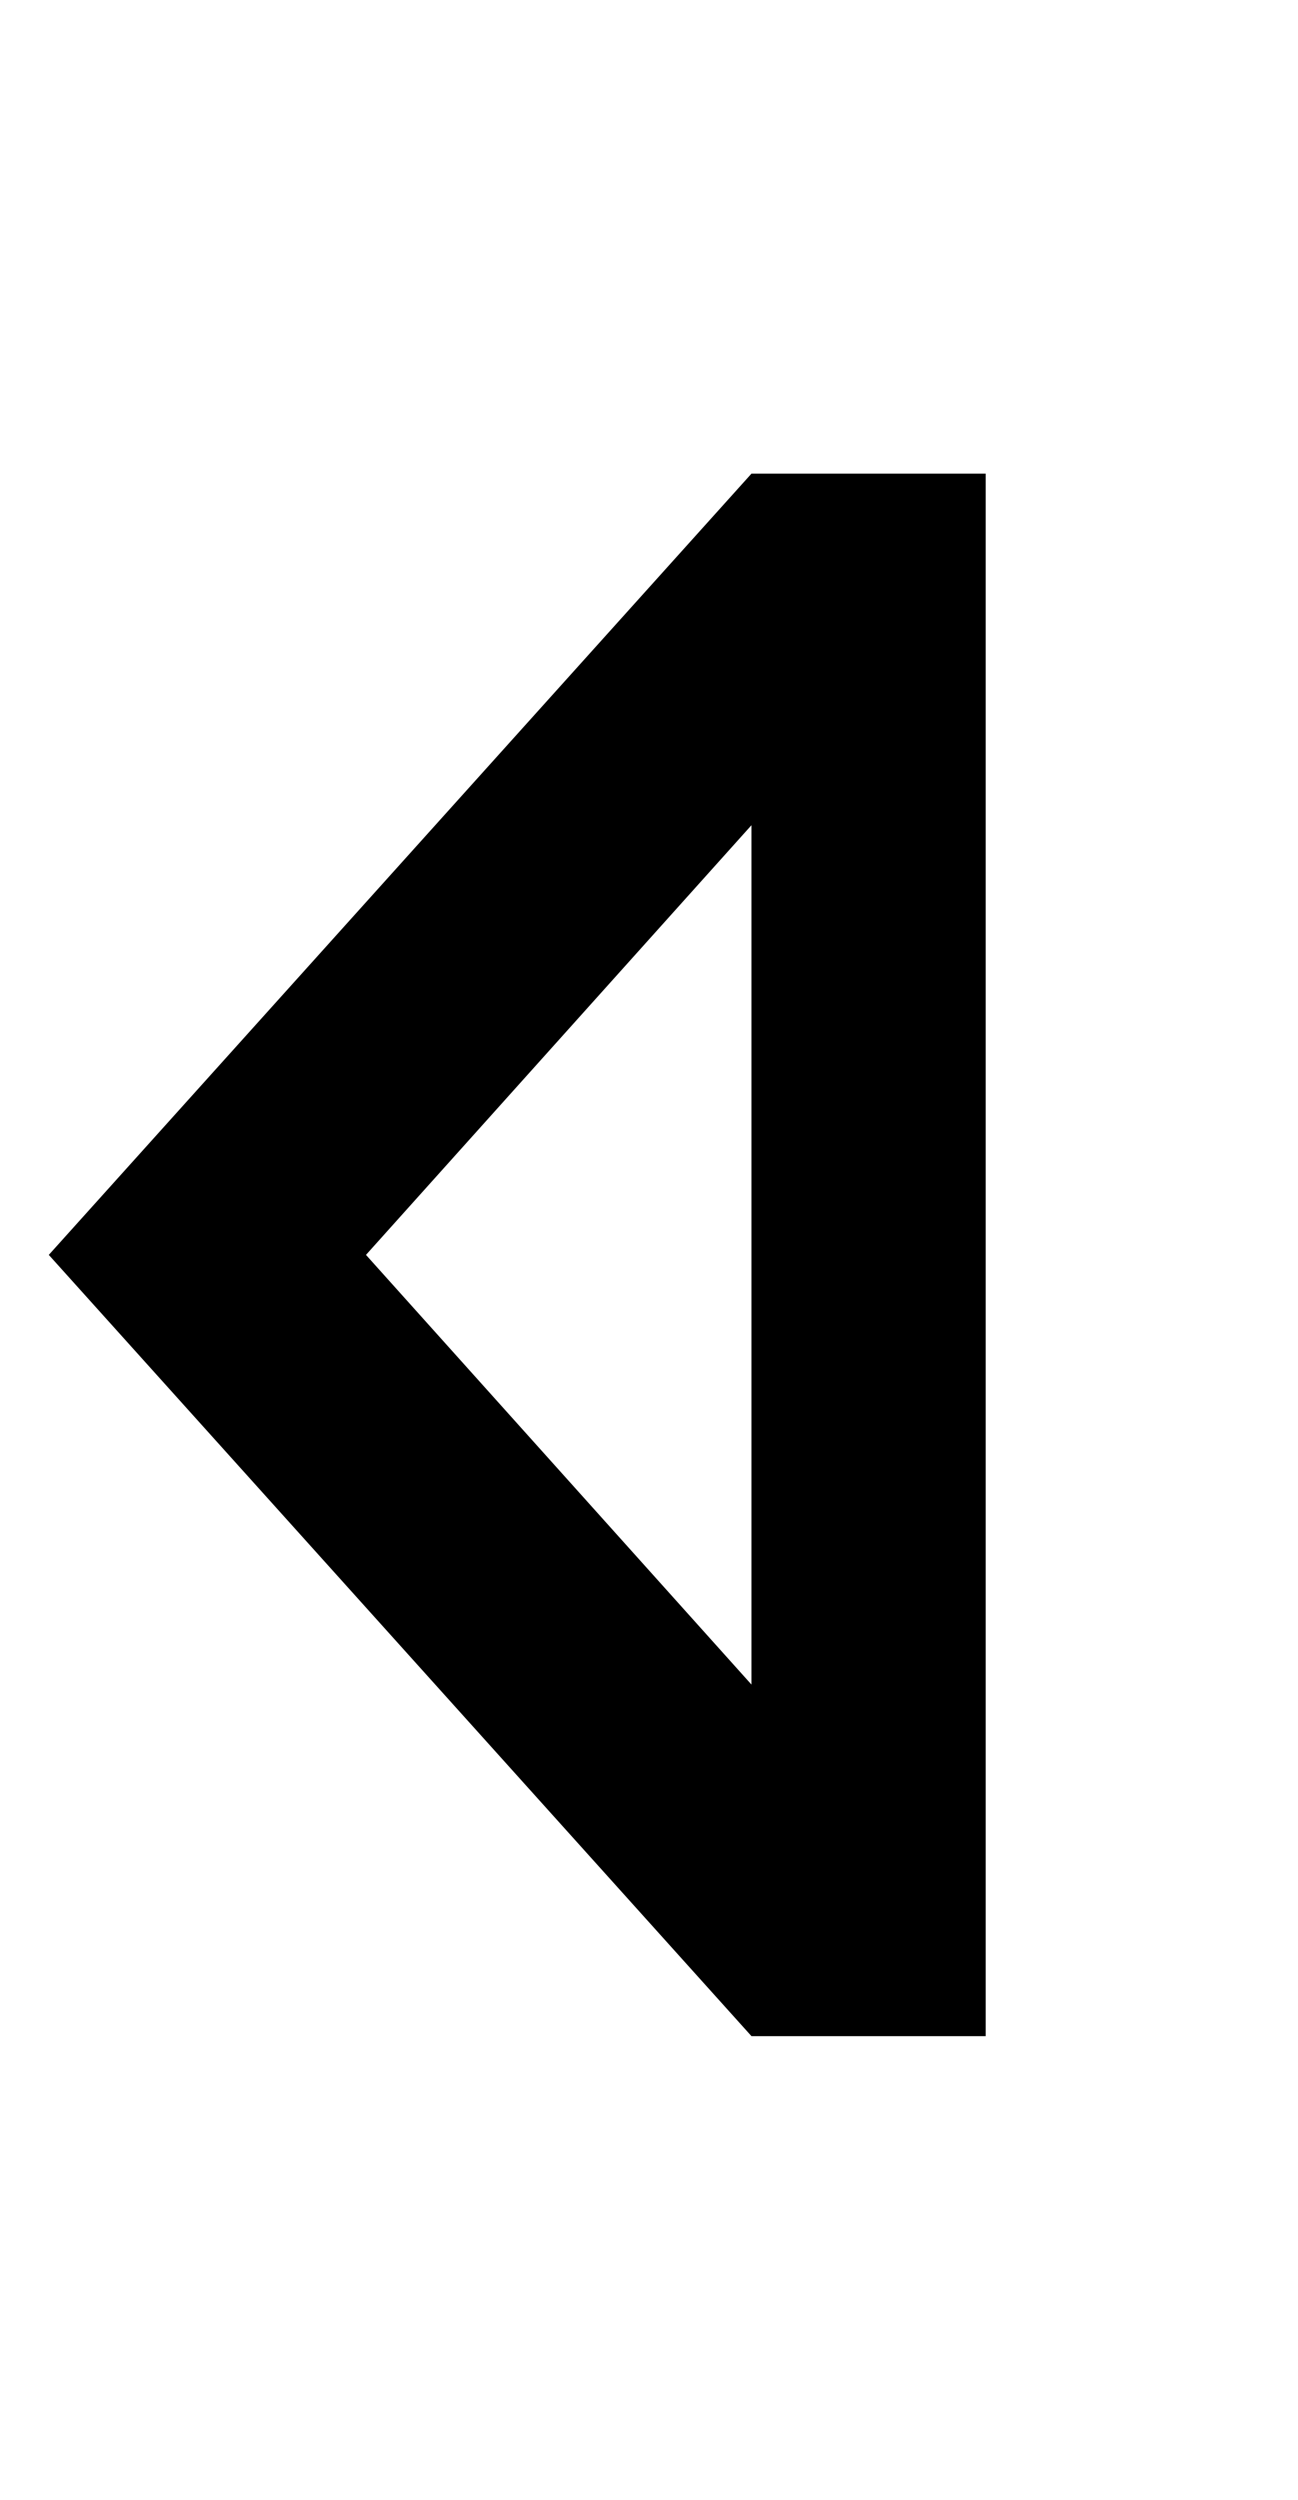 <?xml version="1.0" standalone="no"?>
<!DOCTYPE svg PUBLIC "-//W3C//DTD SVG 1.1//EN" "http://www.w3.org/Graphics/SVG/1.1/DTD/svg11.dtd" >
<svg xmlns="http://www.w3.org/2000/svg" xmlns:xlink="http://www.w3.org/1999/xlink" version="1.1" viewBox="-10 -40 266 512">
   <path fill="currentColor"
d="M192 105v-48v48v-48h-48v0l-144 160v0l144 160v0h48v0v-48v0v-224v0zM144 305l-79 -88l79 88l-79 -88l79 -88v0v176v0z" />
</svg>
